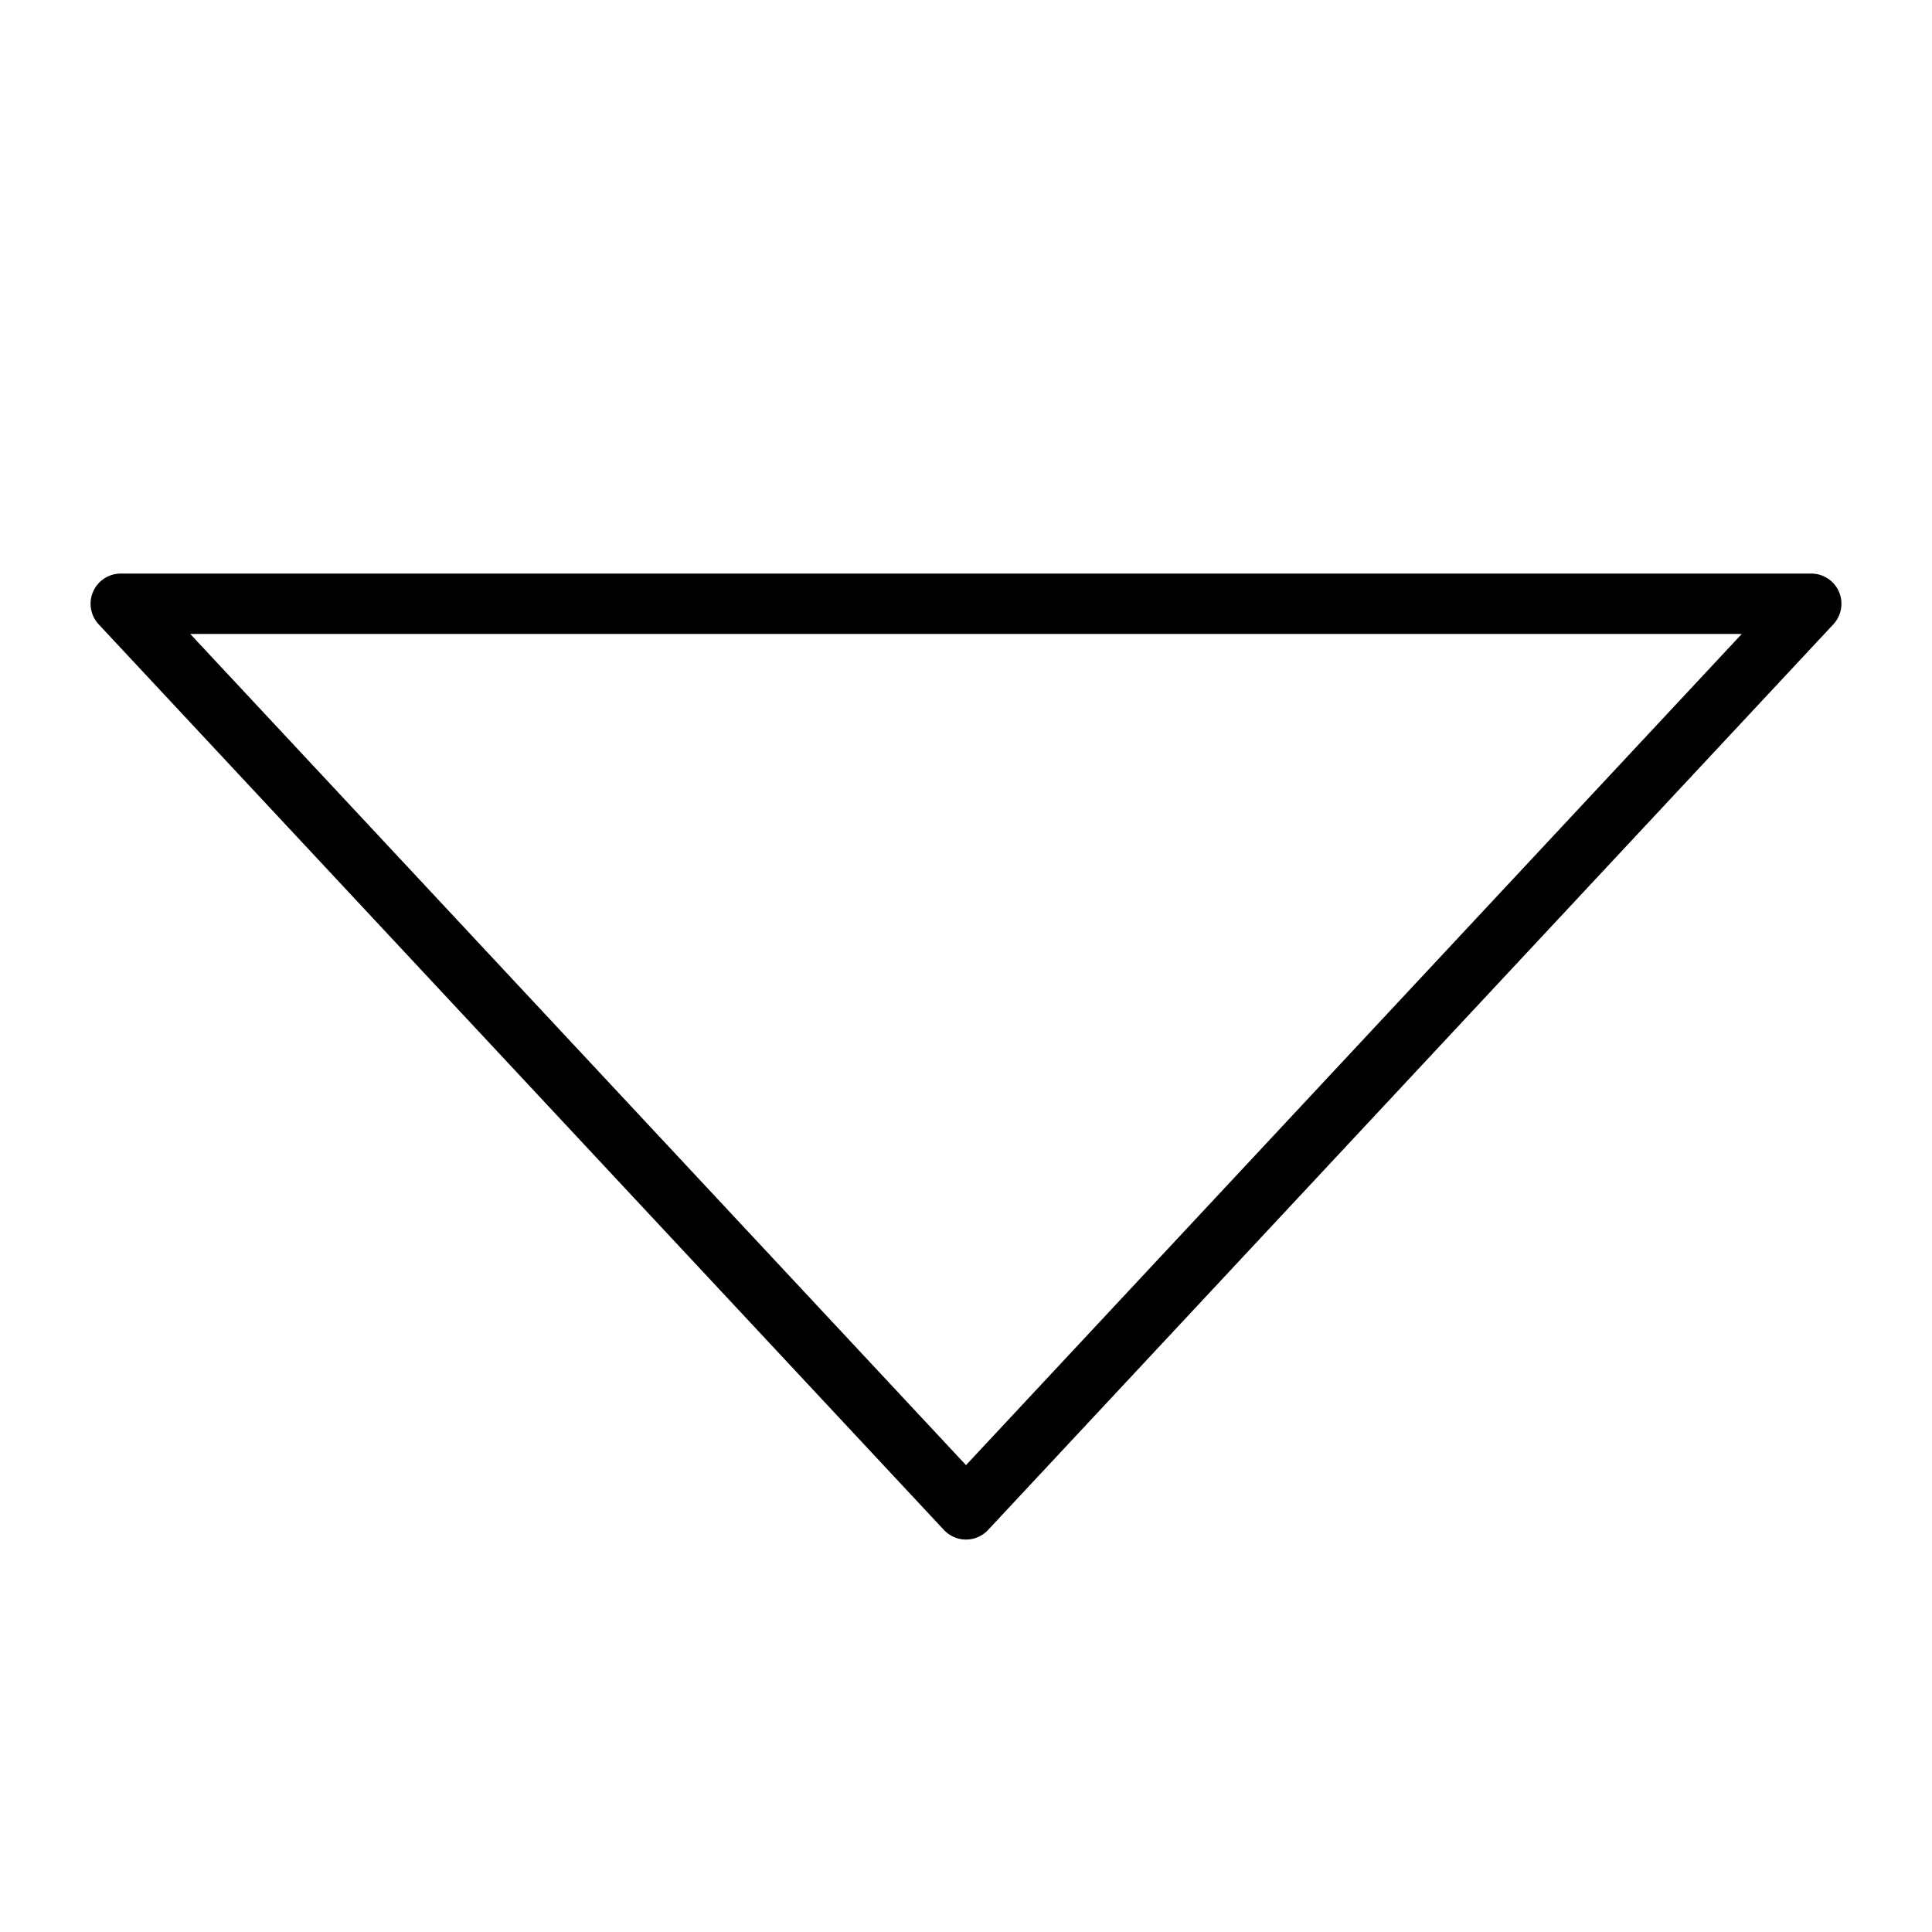<svg id="Layer_1" data-name="Layer 1" xmlns="http://www.w3.org/2000/svg" viewBox="0 0 256 256">
  <rect width="256" height="256" fill="none"/>
  <polygon points="240 80 128 200 16 80 240 80" fill="none" stroke="#000" stroke-linecap="round" stroke-linejoin="round" stroke-width="8"/>
</svg>
